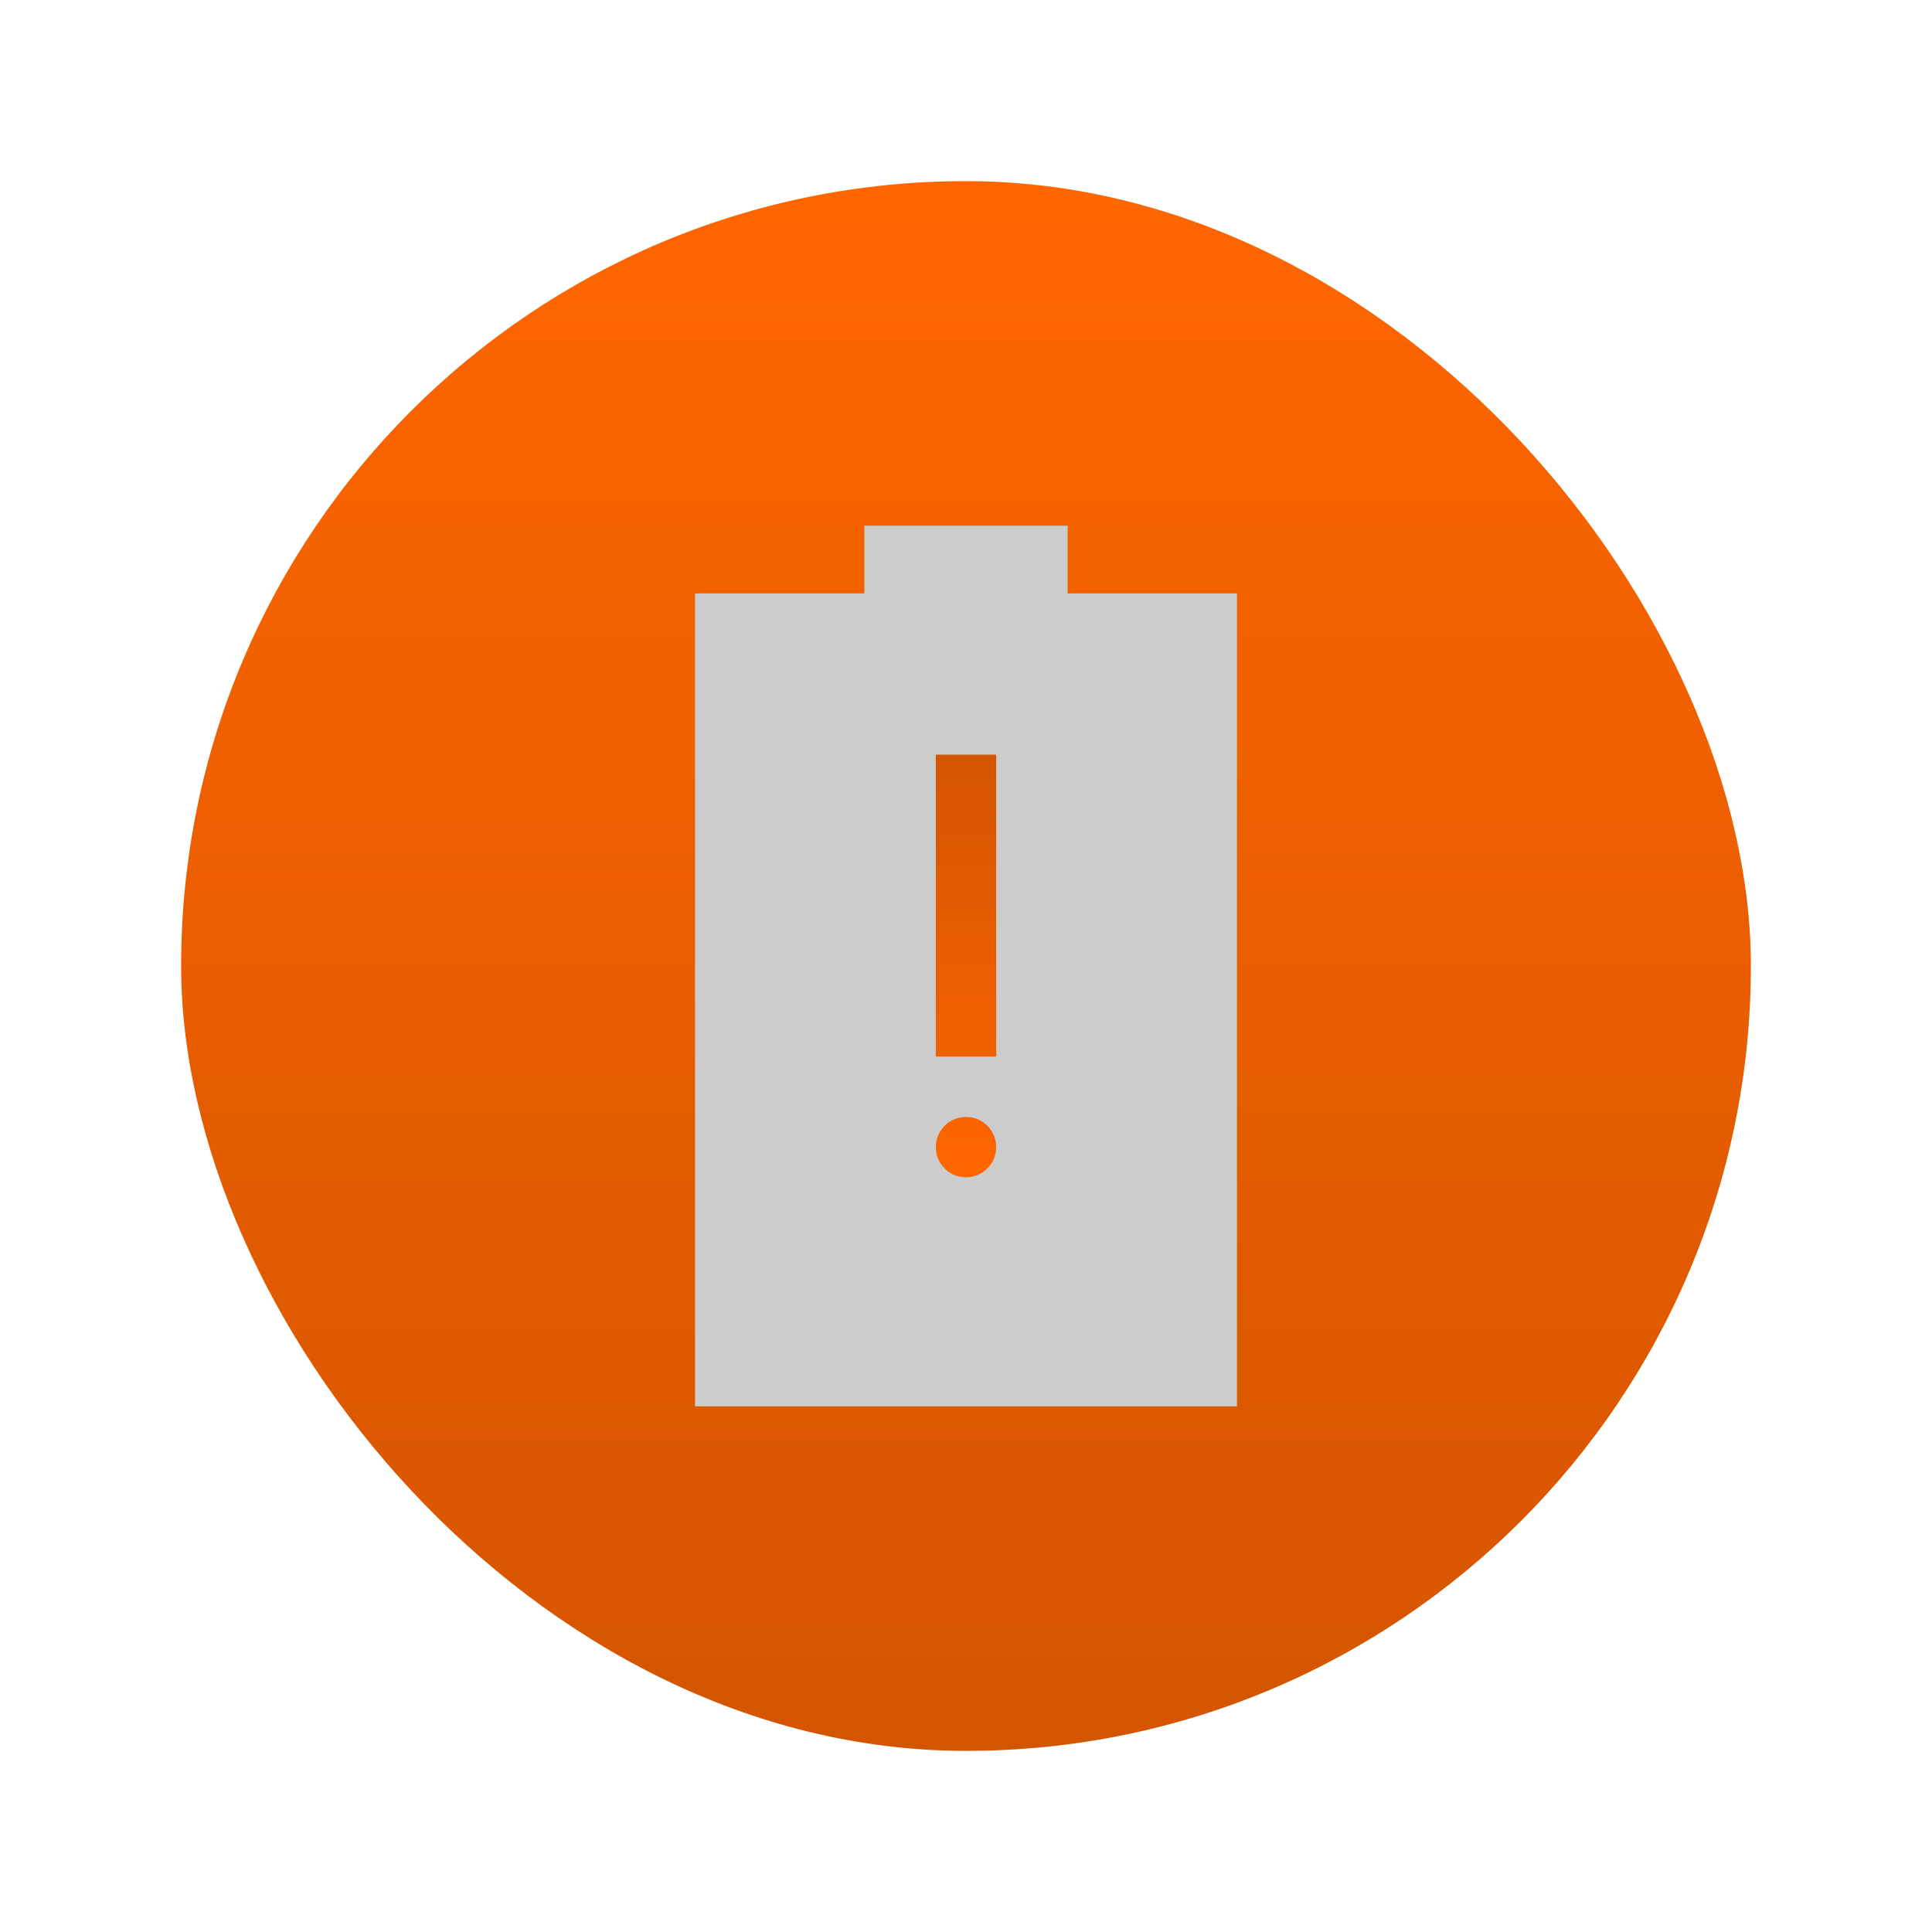 <?xml version="1.0" encoding="UTF-8" standalone="no"?>
<!-- Created with Inkscape (http://www.inkscape.org/) -->

<svg
   xmlns:dc="http://purl.org/dc/elements/1.1/"
   xmlns:cc="http://creativecommons.org/ns#"
   xmlns:rdf="http://www.w3.org/1999/02/22-rdf-syntax-ns#"
   xmlns:svg="http://www.w3.org/2000/svg"
   xmlns="http://www.w3.org/2000/svg"
   xmlns:xlink="http://www.w3.org/1999/xlink"
   xmlns:sodipodi="http://sodipodi.sourceforge.net/DTD/sodipodi-0.dtd"
   xmlns:inkscape="http://www.inkscape.org/namespaces/inkscape"
   width="64"
   version="1.1"
   height="64"
   id="svg2"
   inkscape:version="0.91 r13725"
   sodipodi:docname="battery.svg">
  <sodipodi:namedview
     pagecolor="#ffffff"
     bordercolor="#666666"
     borderopacity="1"
     objecttolerance="10"
     gridtolerance="10"
     guidetolerance="10"
     inkscape:pageopacity="0"
     inkscape:pageshadow="2"
     inkscape:window-width="1366"
     inkscape:window-height="703"
     id="namedview33"
     showgrid="false"
     inkscape:zoom="5.2149125"
     inkscape:cx="-26.894275"
     inkscape:cy="31.546927"
     inkscape:window-x="0"
     inkscape:window-y="0"
     inkscape:window-maximized="1"
     inkscape:current-layer="layer1" />
  <defs
     id="defs5455">
    <linearGradient
       inkscape:collect="always"
       xlink:href="#linearGradient4899"
       id="linearGradient4149"
       y1="545.798"
       y2="517.798"
       x2="0"
       gradientUnits="userSpaceOnUse"
       gradientTransform="matrix(1.857 0 0 1.857 -343.347 -455.827)" />
    <linearGradient
       inkscape:collect="always"
       id="linearGradient4899">
      <stop
         style="stop-color:#d45500;stop-opacity:1"
         id="stop4901" />
      <stop
         offset="1"
         style="stop-color:#ff6600;stop-opacity:1"
         id="stop4903" />
    </linearGradient>
    <linearGradient
       id="linearGradient4376">
      <stop
         style="stop-color:#ff6600;stop-opacity:1"
         offset="0"
         id="stop4372" />
      <stop
         style="stop-color:#d45500;stop-opacity:1"
         offset="1"
         id="stop4374" />
    </linearGradient>
    <linearGradient
       gradientTransform="translate(384.571,515.798)"
       inkscape:collect="always"
       xlink:href="#linearGradient4376"
       id="linearGradient4153"
       y1="23"
       y2="9"
       x2="0"
       gradientUnits="userSpaceOnUse" />
  </defs>
  <g
     inkscape:label="Capa 1"
     inkscape:groupmode="layer"
     id="layer1"
     transform="matrix(1 0 0 1 -368.571 -499.798)">
    <rect
       width="52"
       x="374.571"
       y="505.798"
       rx="26"
       height="52"
       style="fill:url(#linearGradient4149)"
       id="rect4130" />
    <path
       style="fill:#cccccc"
       d="m 400.571,546.384 -8.976,0 0,-13.464 0,-13.464 2.805,0 2.805,0 0,-1.122 0,-1.122 3.366,0 3.366,0 0,1.122 0,1.122 2.805,0 2.805,0 0,13.464 0,13.464 -8.976,0 z"
       id="path4147"
       inkscape:connector-curvature="0" />
    <path
       inkscape:connector-curvature="0"
       style="fill:url(#linearGradient4153);fill-opacity:1.0"
       id="rect4142"
       d="m 399.571,524.798 0,10 2,0 0,-10 -2,0 z m 1,12 c -0.554,0 -1,0.446 -1,1 0,0.554 0.446,1 1,1 0.554,0 1,-0.446 1,-1 0,-0.554 -0.446,-1 -1,-1 z" />
  </g>
</svg>
